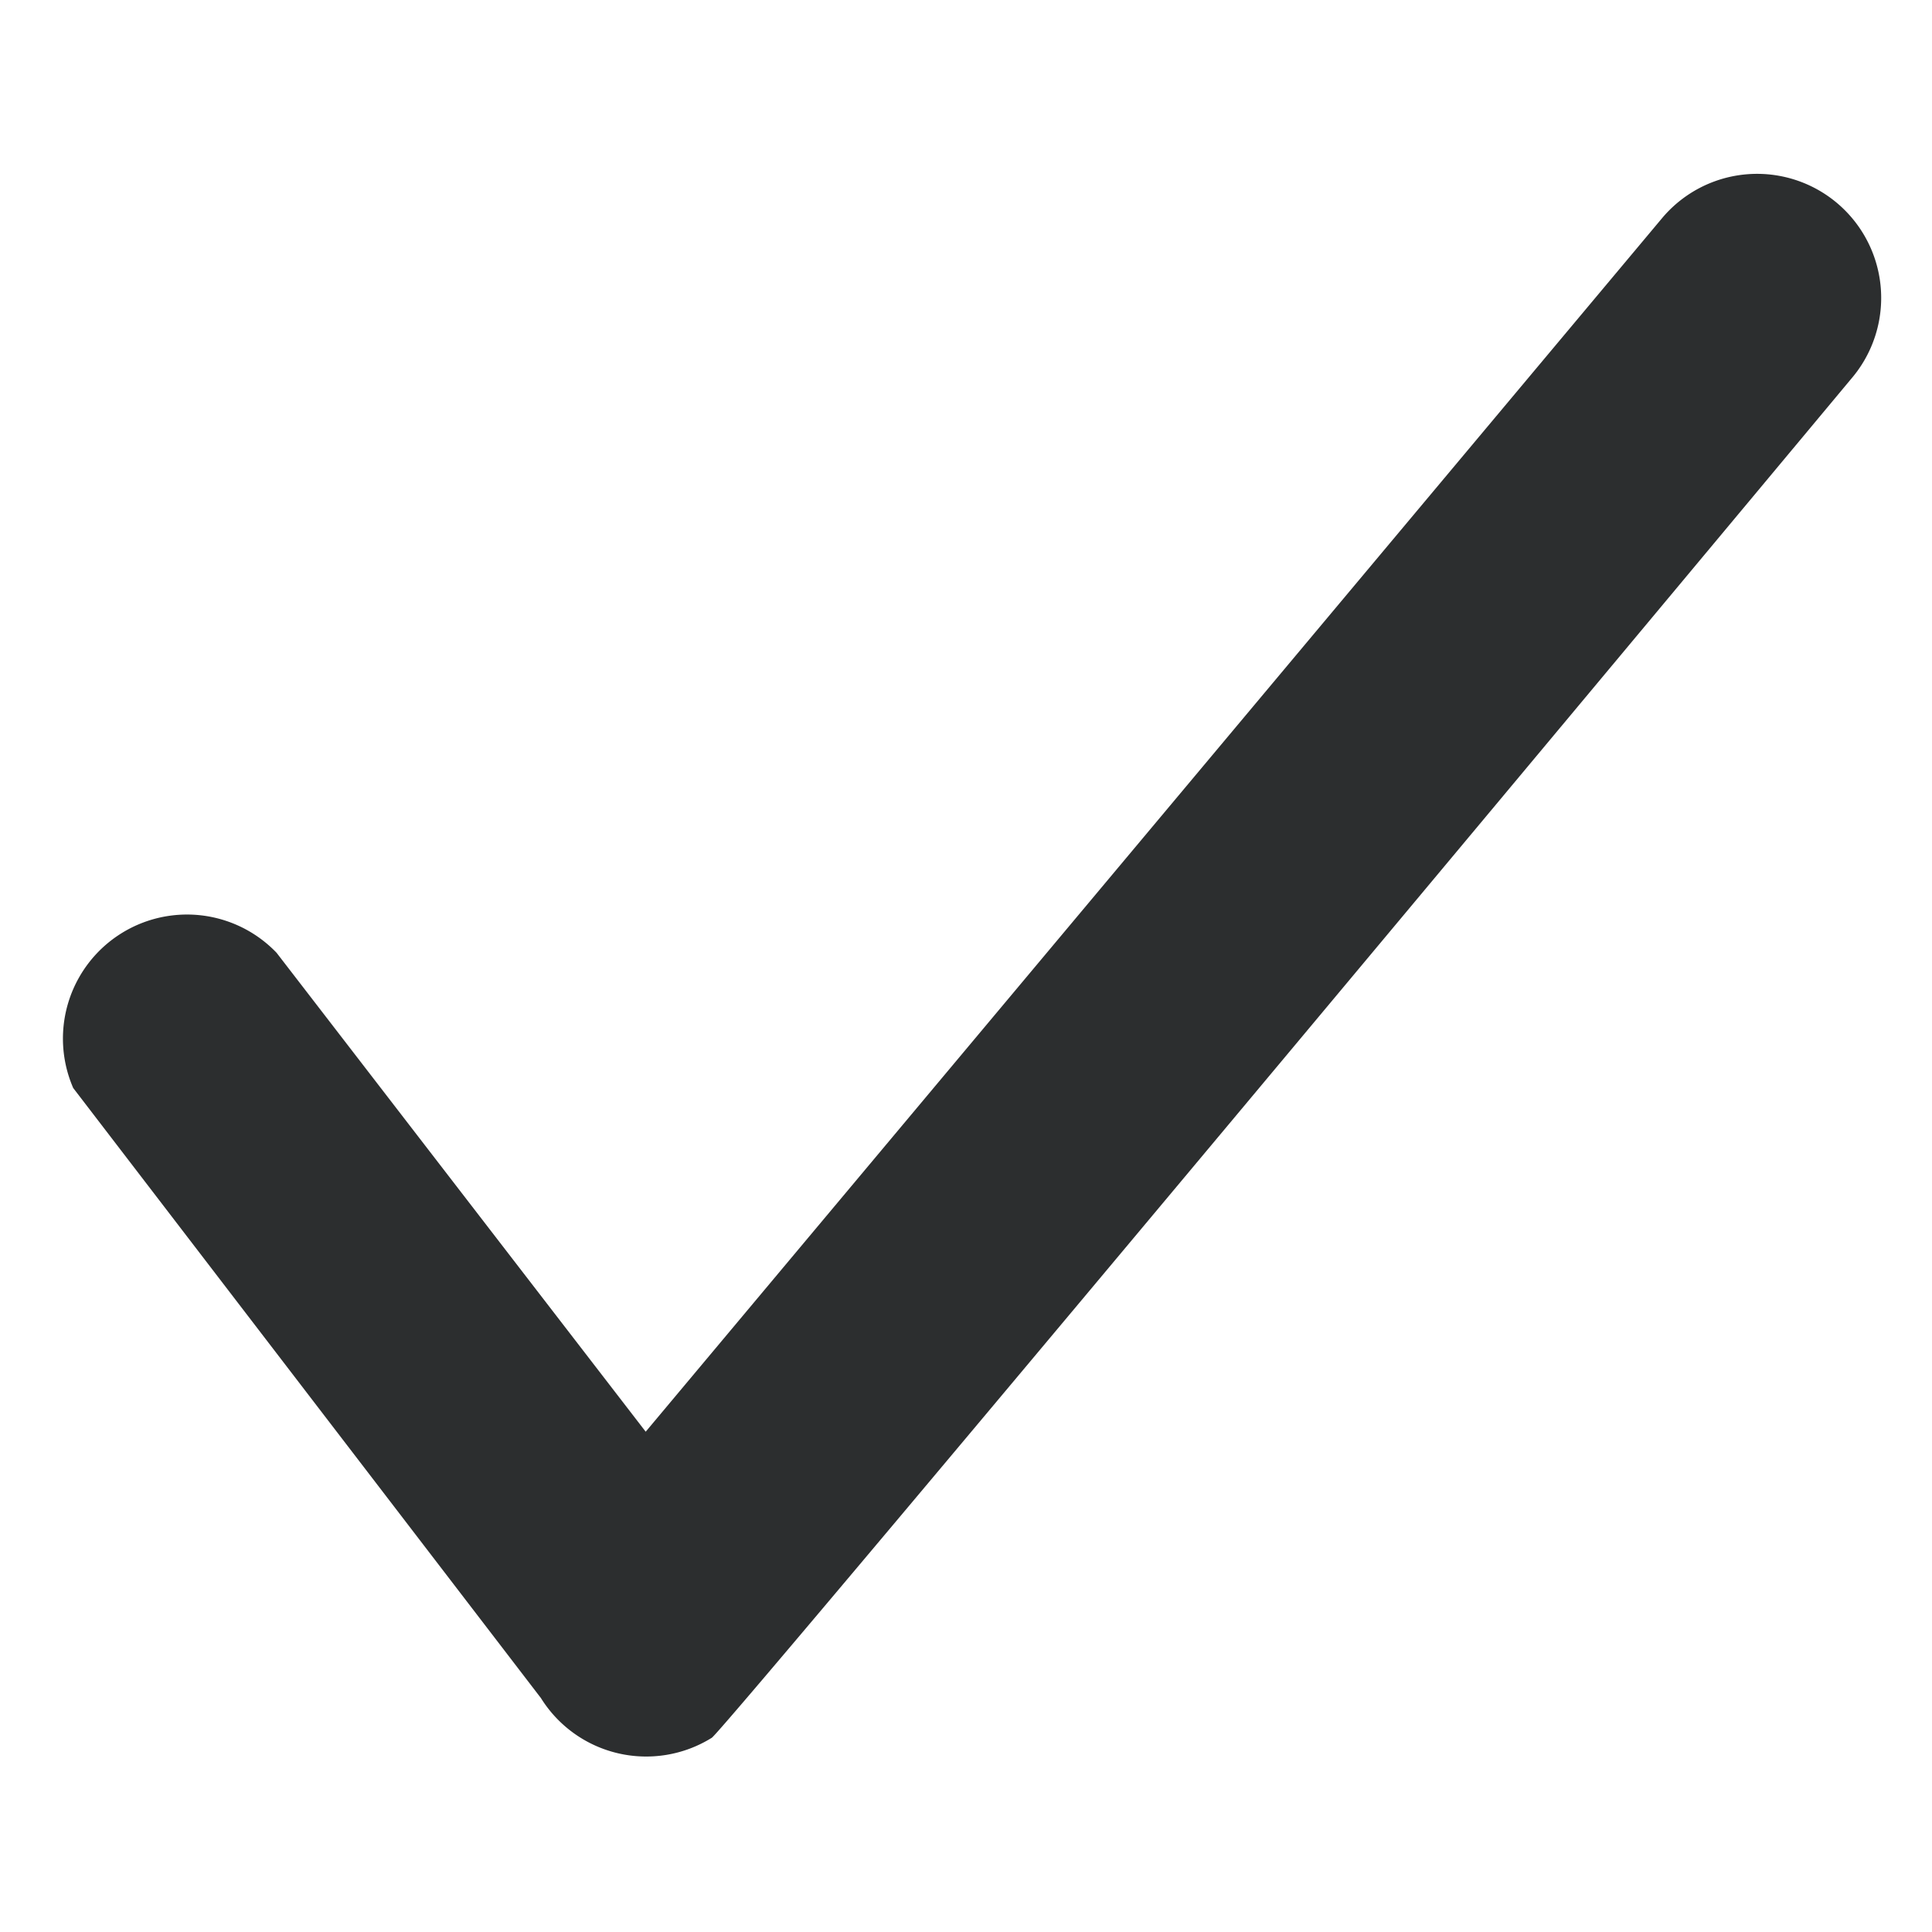 <svg id="Layer_19" data-name="Layer 19" xmlns="http://www.w3.org/2000/svg" viewBox="0 0 19 19"><title>imp 1</title><path id="_4" data-name=" 4" d="M18.21,3.72a1.22,1.22,0,0,0-1.86-1.58h0l-10,11.94L2.72,9.37a1.22,1.22,0,0,0-2,1.33l4.6,6A1.22,1.22,0,0,0,7,17.09H7C7.14,17,18.21,3.72,18.21,3.72Z" style="fill:#2c2e2f"/></svg>